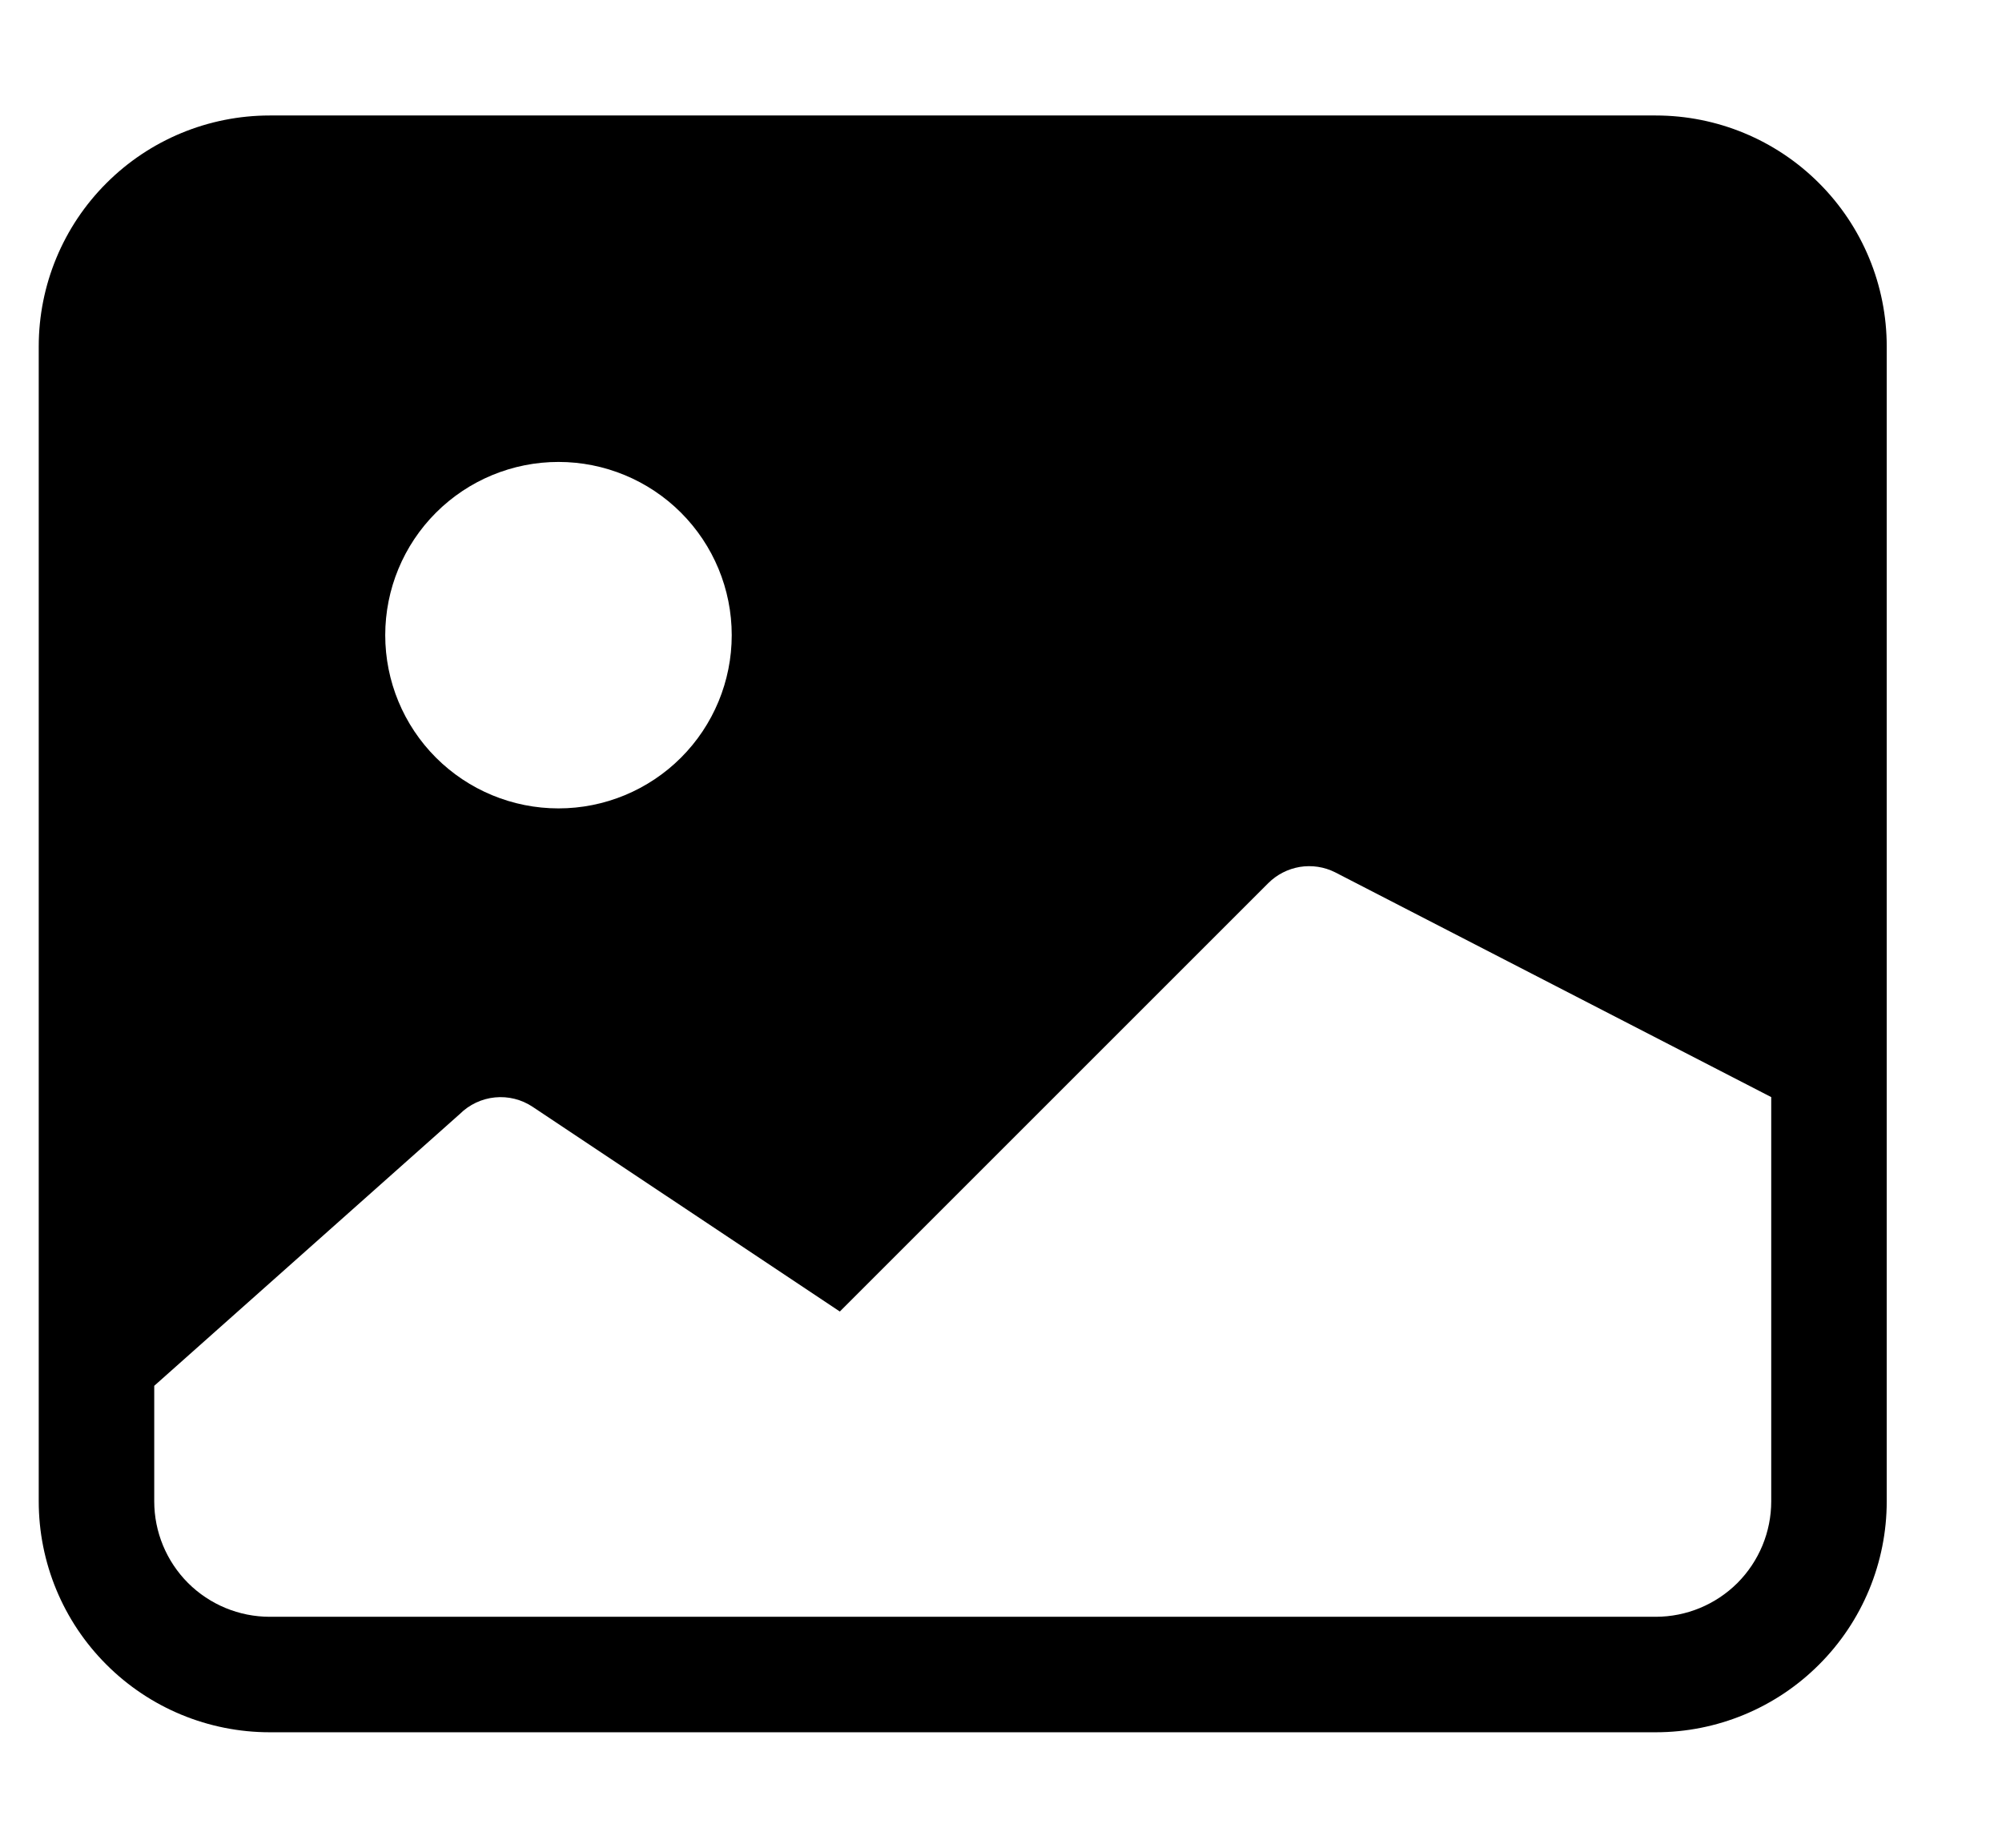 <svg width="26" height="24" viewBox="0 0 26 24" fill="none" xmlns="http://www.w3.org/2000/svg">
<g clip-path="url(#clip0_1315_1820)">
<path fill-rule="evenodd" clip-rule="evenodd" d="M0.503 4.5C0.503 3.704 0.819 2.941 1.382 2.379C1.944 1.816 2.707 1.5 3.503 1.5H21.503C22.299 1.5 23.062 1.816 23.624 2.379C24.187 2.941 24.503 3.704 24.503 4.5V19.5C24.503 20.296 24.187 21.059 23.624 21.621C23.062 22.184 22.299 22.5 21.503 22.5H3.503C2.707 22.5 1.944 22.184 1.382 21.621C0.819 21.059 0.503 20.296 0.503 19.5V4.5ZM2.003 18L5.972 14.469C6.095 14.347 6.256 14.271 6.428 14.254C6.6 14.237 6.773 14.28 6.917 14.376L10.907 17.035L16.472 11.47C16.583 11.359 16.727 11.286 16.882 11.26C17.037 11.235 17.197 11.259 17.337 11.329L23.003 14.25V19.5C23.003 19.898 22.845 20.279 22.564 20.561C22.282 20.842 21.901 21 21.503 21H3.503C3.105 21 2.724 20.842 2.442 20.561C2.161 20.279 2.003 19.898 2.003 19.5V18ZM9.503 8.25C9.503 8.847 9.266 9.419 8.844 9.841C8.422 10.263 7.85 10.5 7.253 10.5C6.656 10.5 6.084 10.263 5.662 9.841C5.24 9.419 5.003 8.847 5.003 8.25C5.003 7.653 5.24 7.081 5.662 6.659C6.084 6.237 6.656 6 7.253 6C7.85 6 8.422 6.237 8.844 6.659C9.266 7.081 9.503 7.653 9.503 8.25Z" fill="black"/>
</g>
<defs>
<clipPath id="clip0_1315_1820">
<rect width="25.5" height="24" fill="white" transform="translate(0.5)"/>
</clipPath>
</defs>
</svg>
